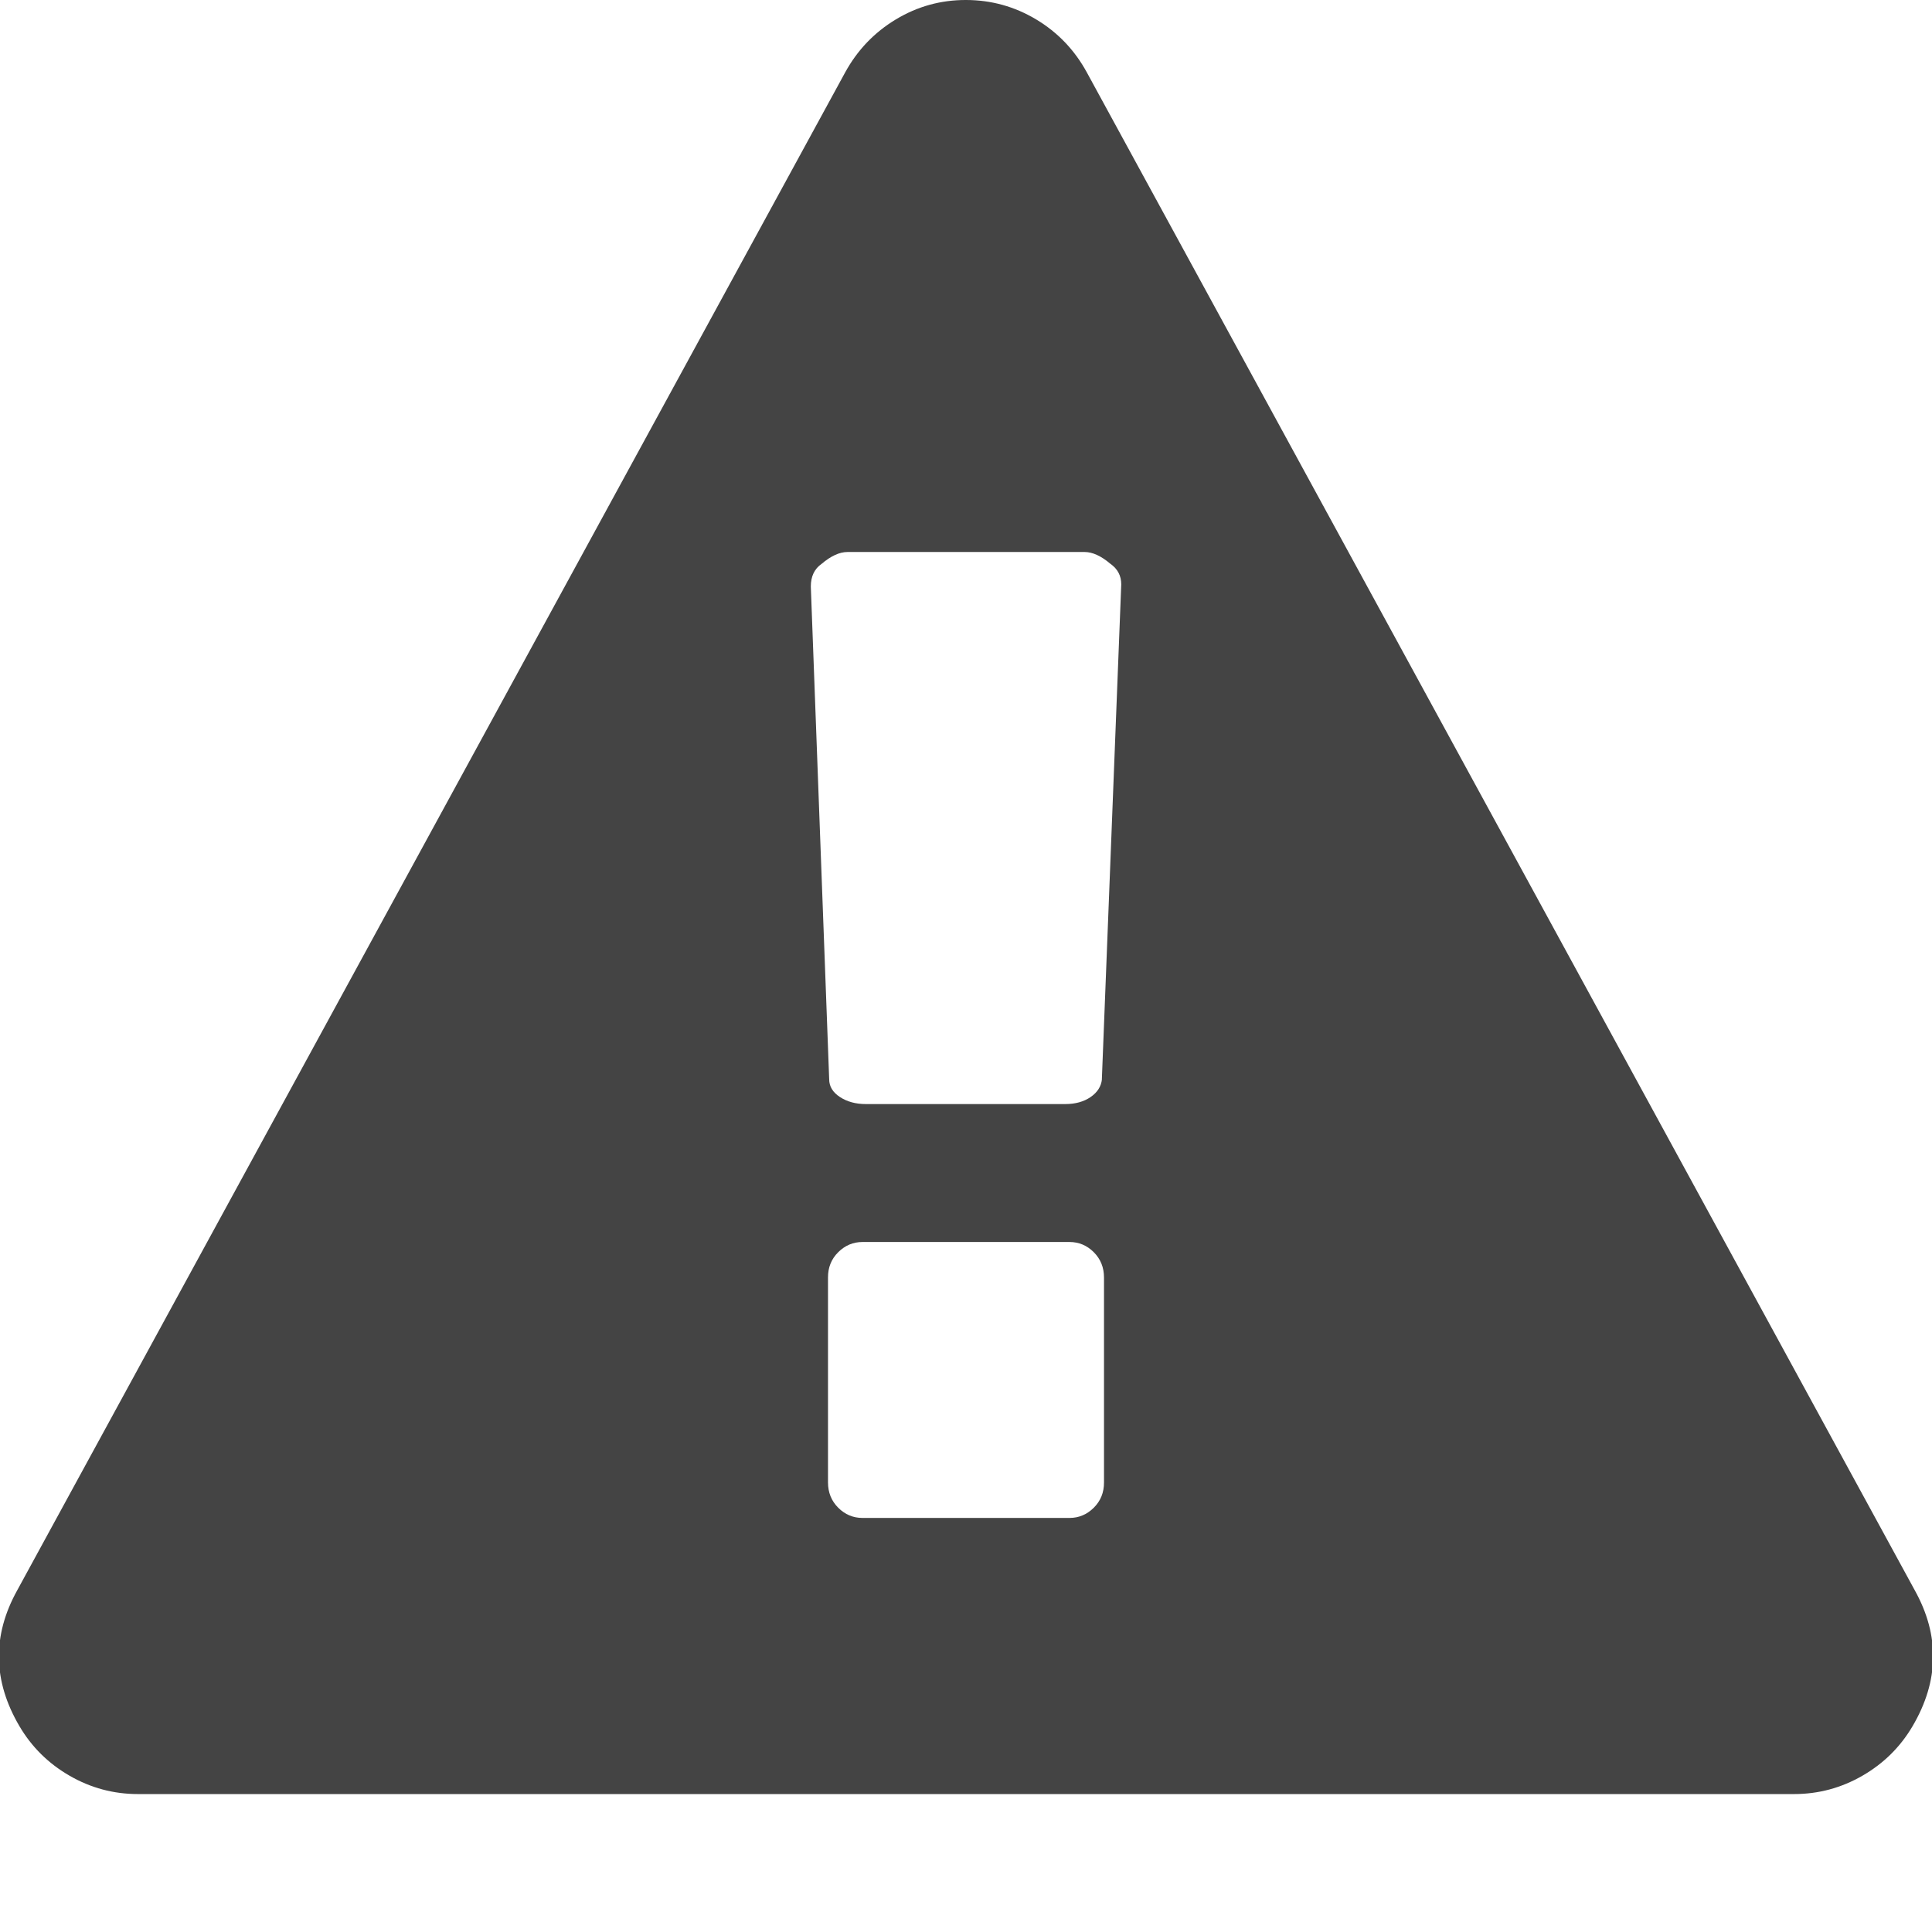 <?xml version="1.0" encoding="utf-8"?>
<!-- Generated by IcoMoon.io -->
<!DOCTYPE svg PUBLIC "-//W3C//DTD SVG 1.1//EN" "http://www.w3.org/Graphics/SVG/1.1/DTD/svg11.dtd">
<svg version="1.1" xmlns="http://www.w3.org/2000/svg" xmlns:xlink="http://www.w3.org/1999/xlink" width="28" height="28" viewBox="0 0 28 28">
<path fill="#444444" d="M16 21.484v-2.969q0-0.219-0.148-0.367t-0.352-0.148h-3q-0.203 0-0.352 0.148t-0.148 0.367v2.969q0 0.219 0.148 0.367t0.352 0.148h3q0.203 0 0.352-0.148t0.148-0.367zM15.969 15.641l0.281-7.172q0-0.187-0.156-0.297-0.203-0.172-0.375-0.172h-3.437q-0.172 0-0.375 0.172-0.156 0.109-0.156 0.328l0.266 7.141q0 0.156 0.156 0.258t0.375 0.102h2.891q0.219 0 0.367-0.102t0.164-0.258zM15.75 1.047l12 22q0.547 0.984-0.031 1.969-0.266 0.453-0.727 0.719t-0.992 0.266h-24q-0.531 0-0.992-0.266t-0.727-0.719q-0.578-0.984-0.031-1.969l12-22q0.266-0.484 0.734-0.766t1.016-0.281 1.016 0.281 0.734 0.766z"></path>
</svg>
